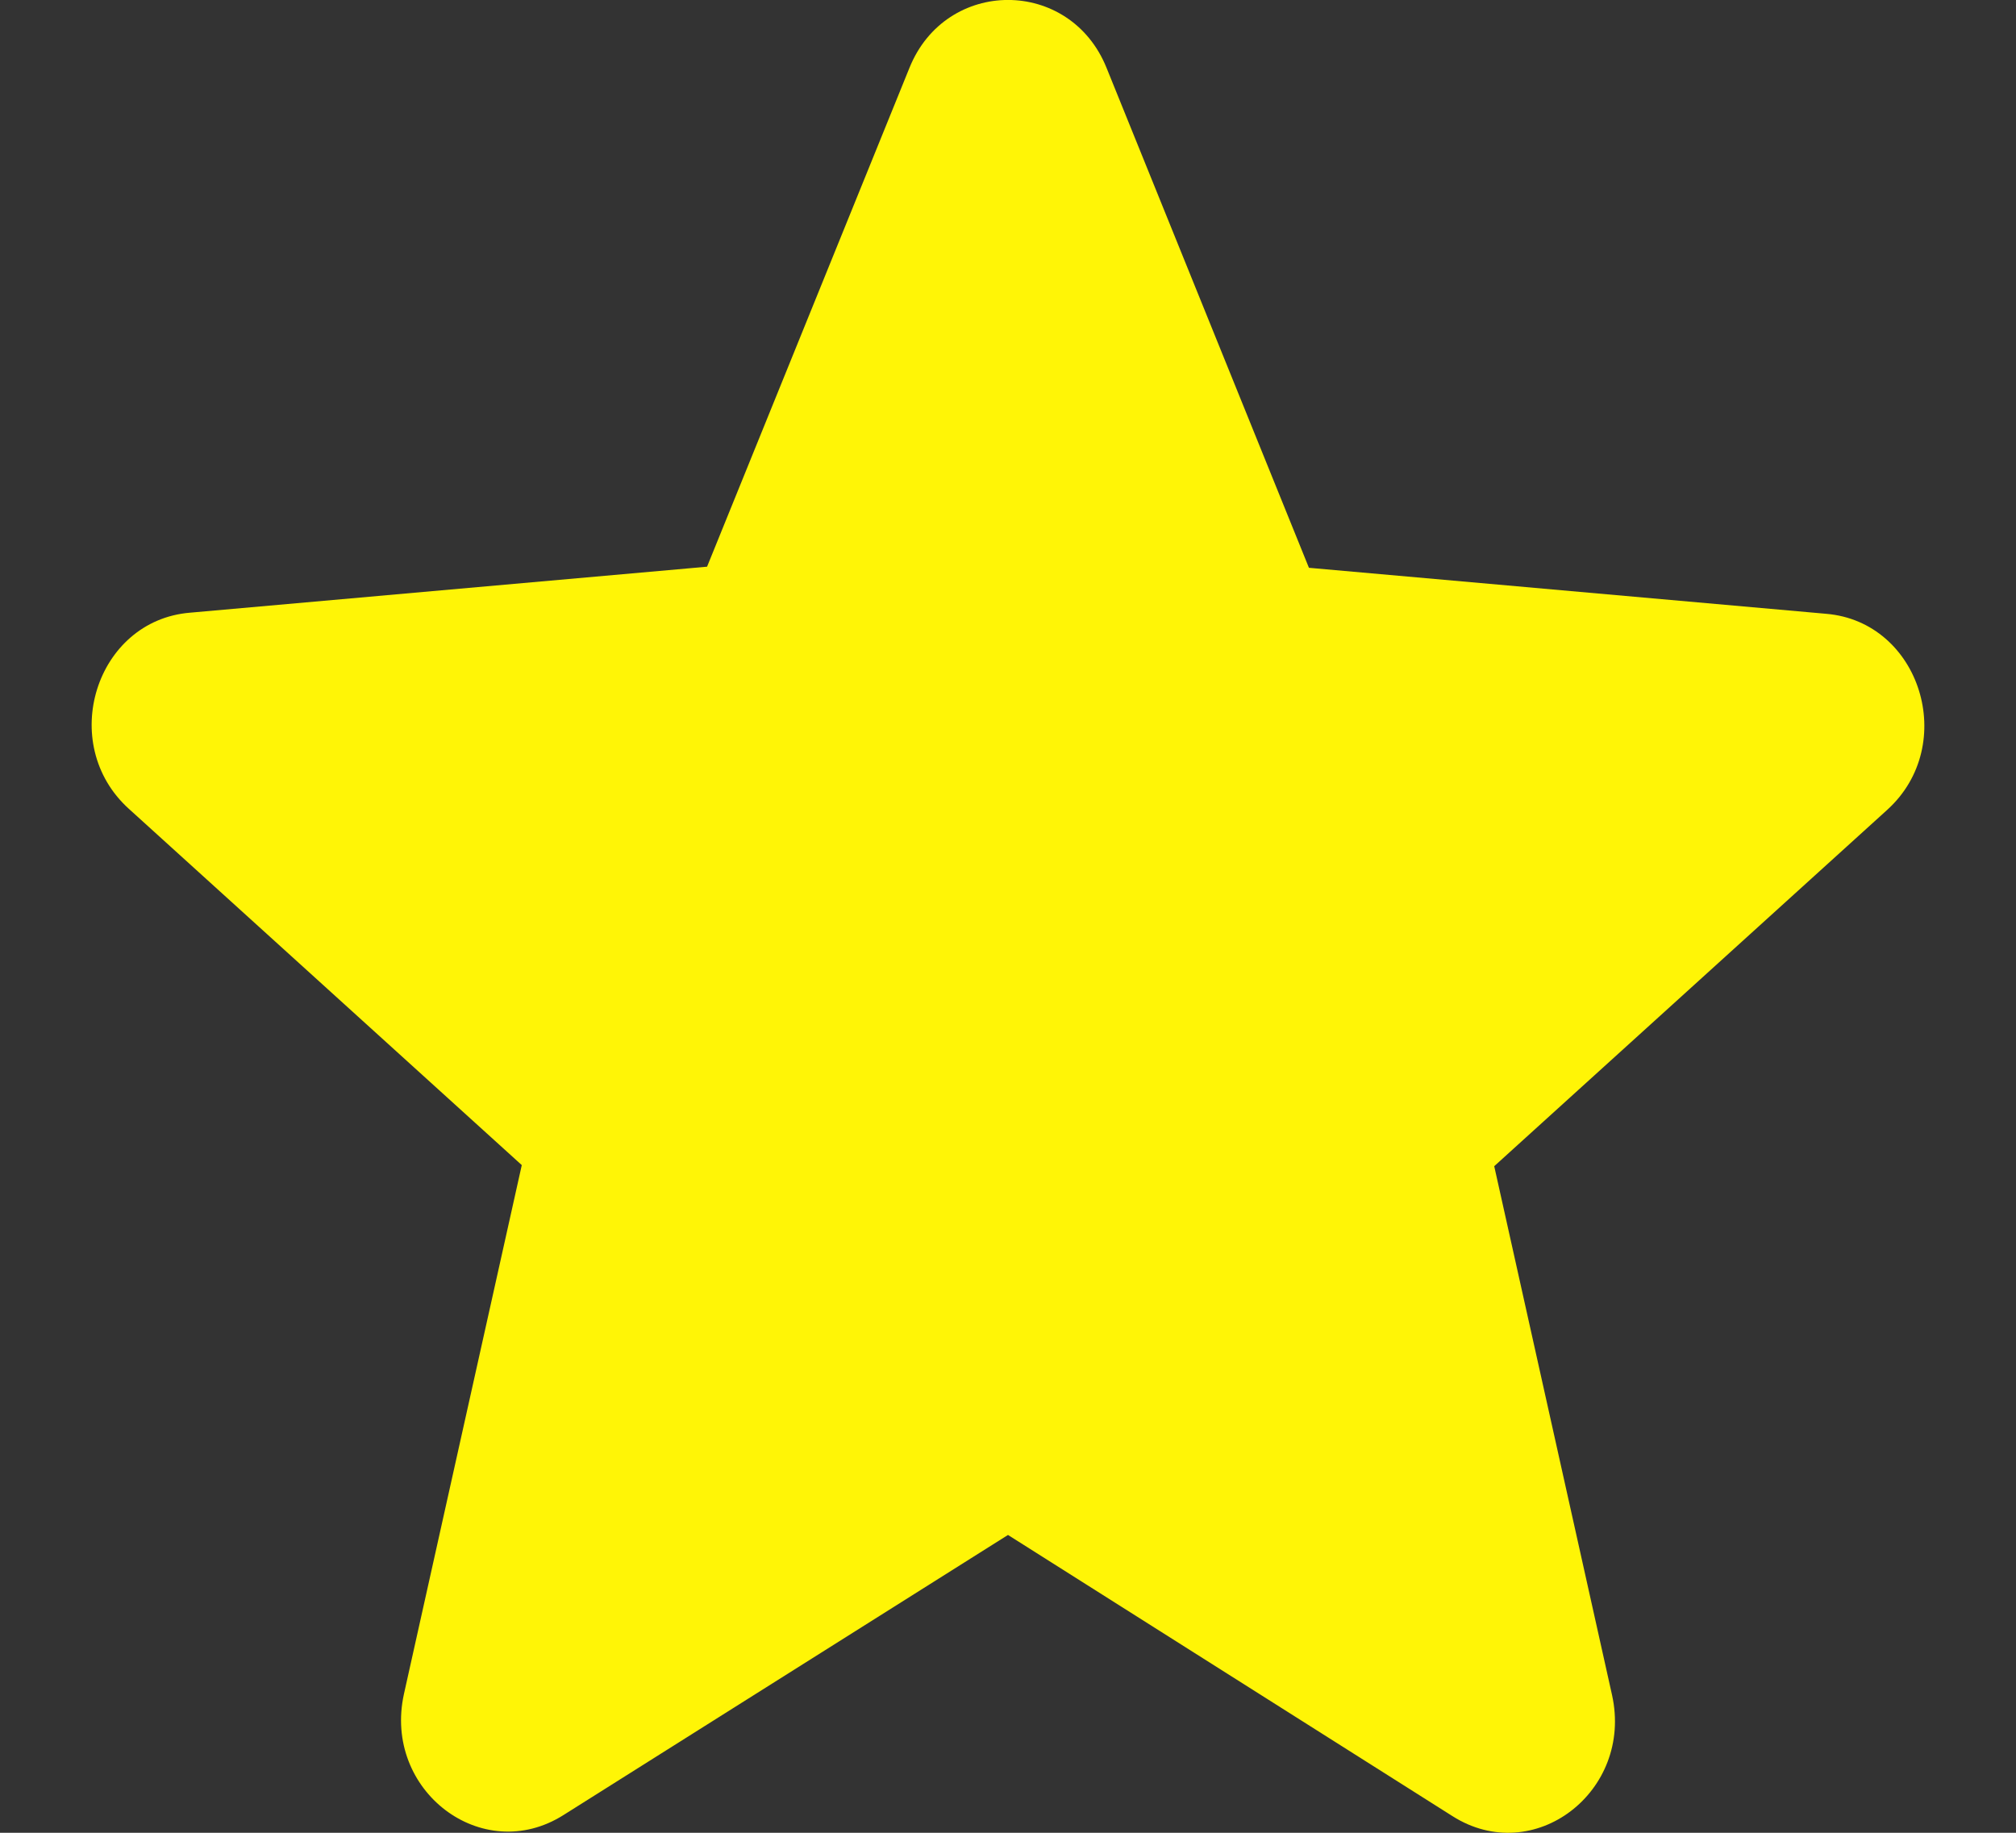 <svg width="11" height="10" viewBox="0 0 11 10" fill="none" xmlns="http://www.w3.org/2000/svg">
<rect x="0" y="0" width="11" height="10" fill="#333333" stroke="none"/>
<path id="Vector" d="M5.5 8.375L7.925 9.909C8.369 10.191 8.912 9.775 8.796 9.249L8.153 6.363L10.297 4.419C10.689 4.064 10.478 3.392 9.964 3.349L7.142 3.098L6.038 0.371C5.839 -0.124 5.161 -0.124 4.962 0.371L3.858 3.092L1.036 3.343C0.522 3.386 0.311 4.058 0.703 4.413L2.847 6.357L2.204 9.243C2.088 9.769 2.631 10.184 3.075 9.903L5.5 8.375Z" fill="#FFF506"/>
</svg>

